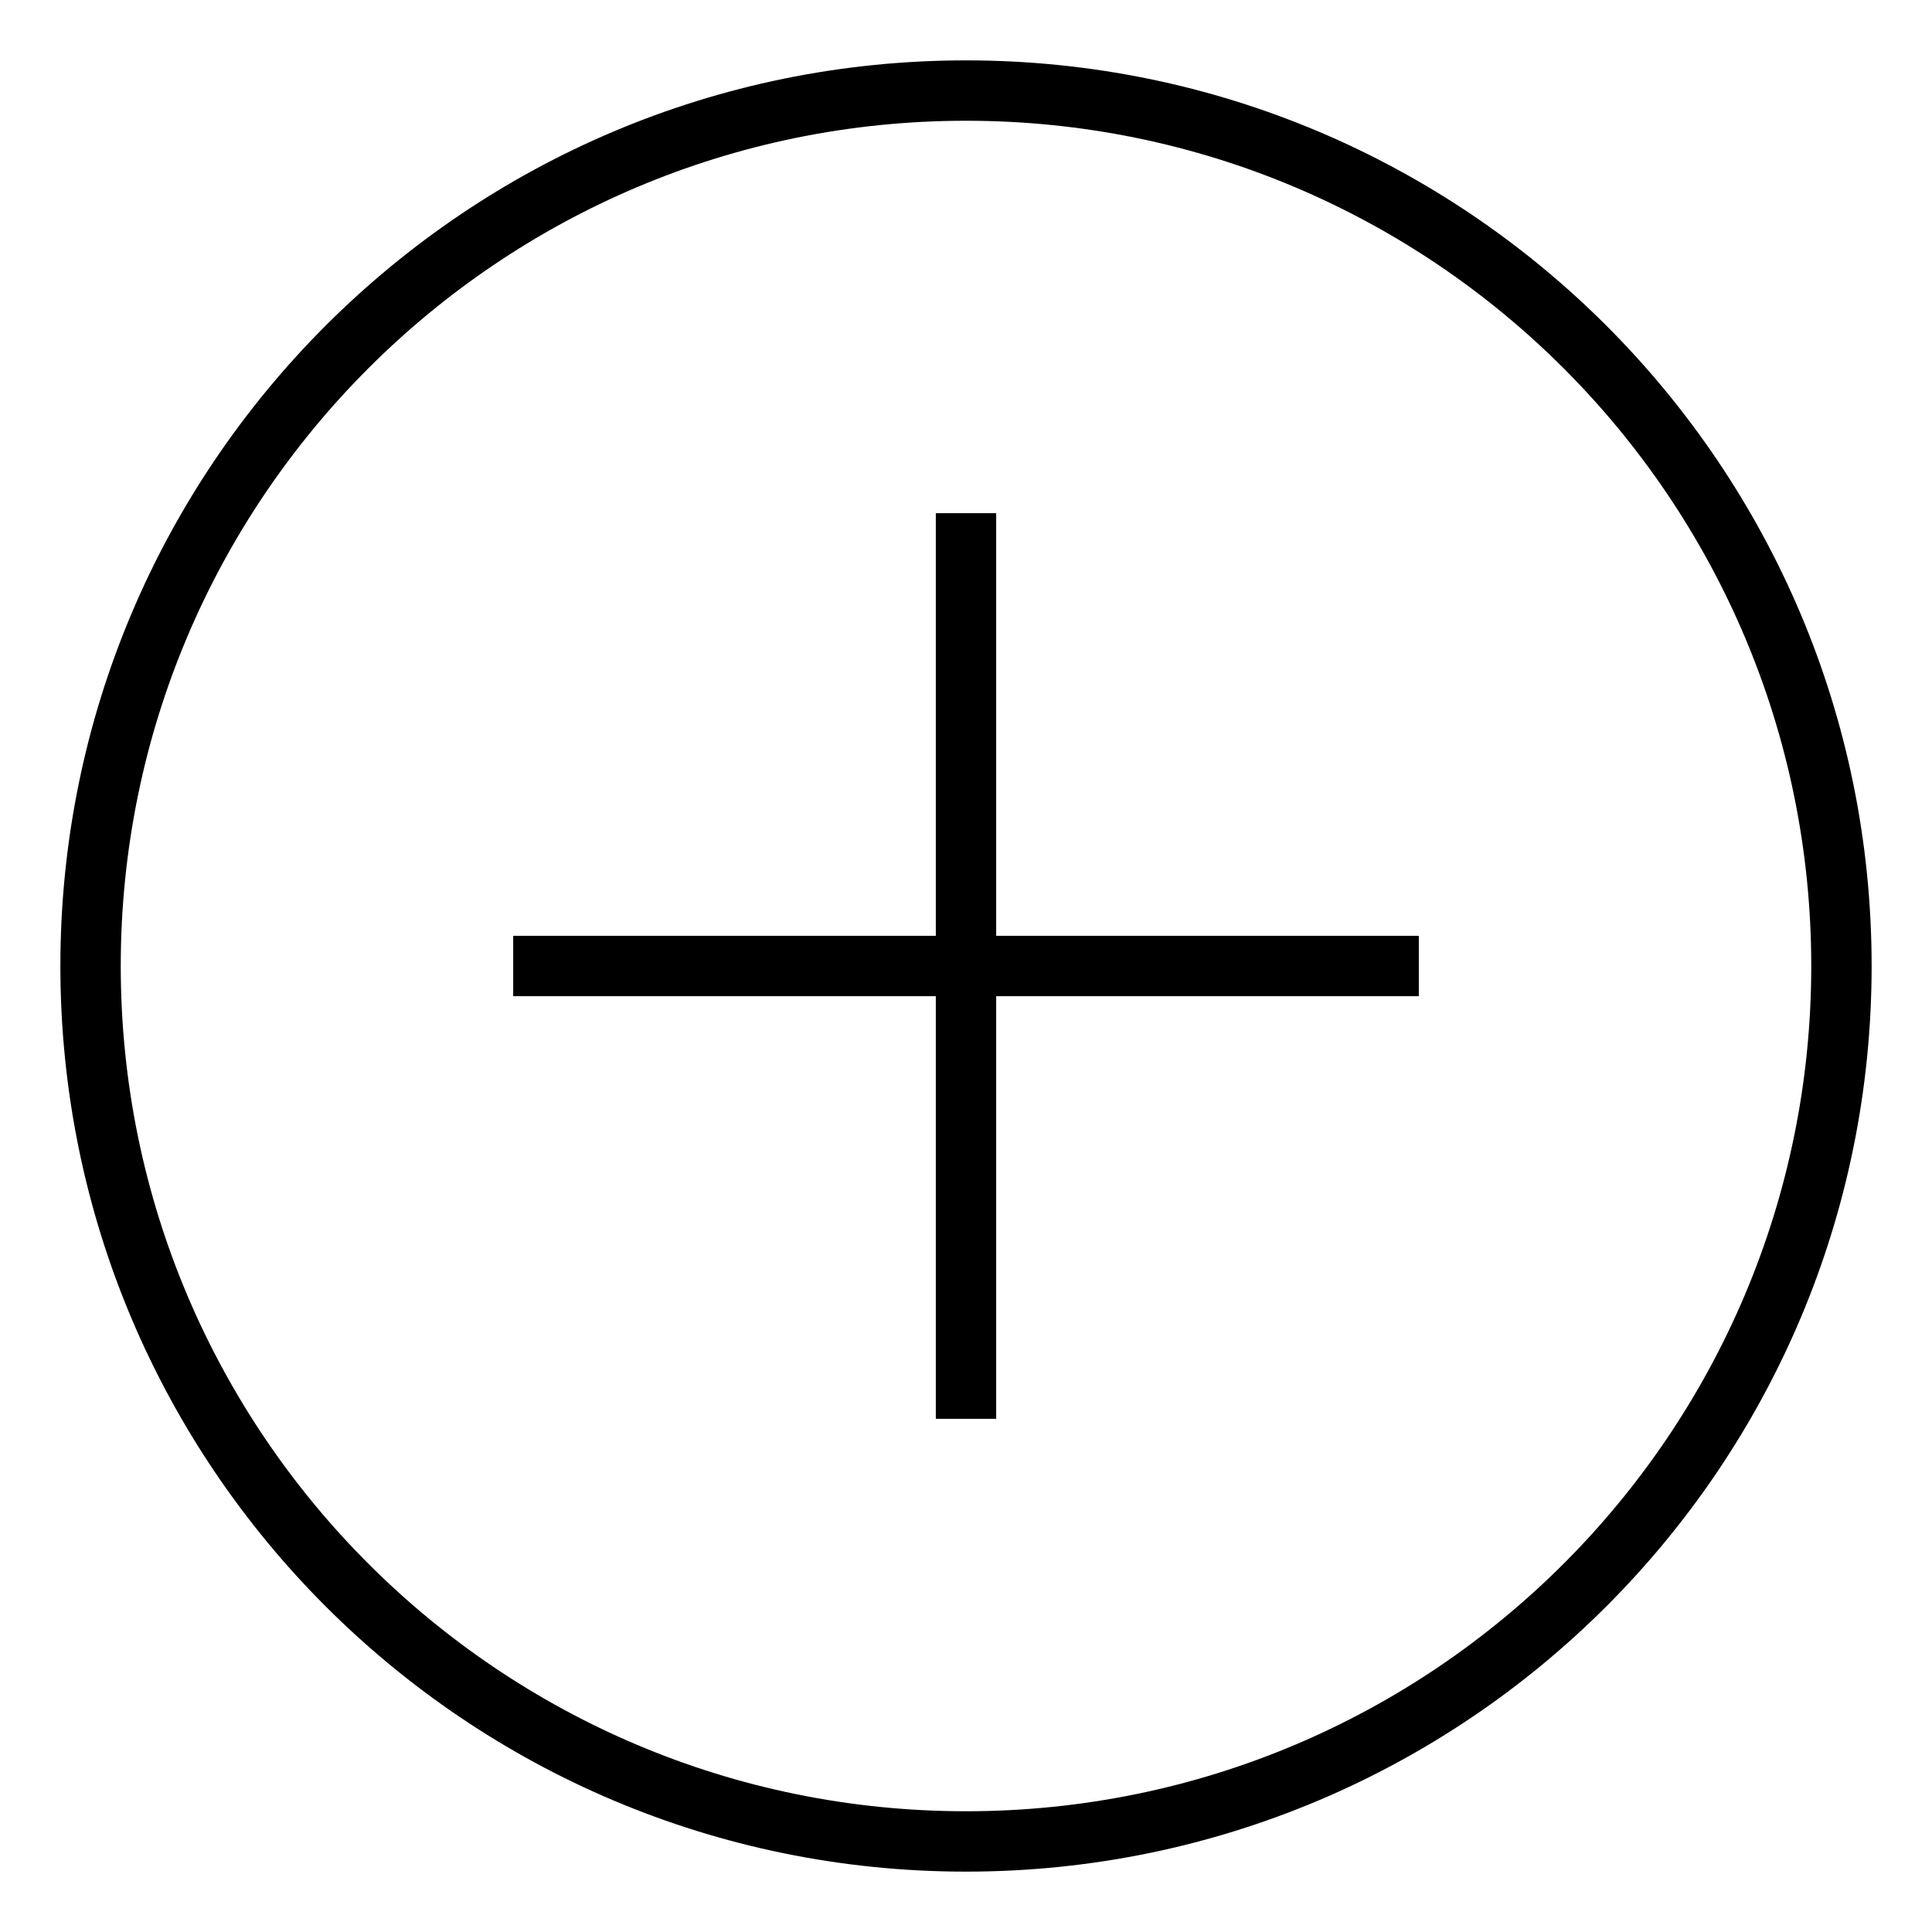 <svg xmlns="http://www.w3.org/2000/svg" viewBox="0 0 32 32"><g><path d="M16 31c8.285 0 15-6.717 15-15 0-8.283-6.715-15-15-15S1 7.717 1 16c0 8.283 6.715 15 15 15zm0-1C8.268 30 2 23.731 2 16S8.268 2 16 2s14 6.269 14 14-6.268 14-14 14z"/><path d="M16.5 15.5h7v1h-7v7h-1v-7h-7v-1h7v-7h1v7z"/></g></svg>